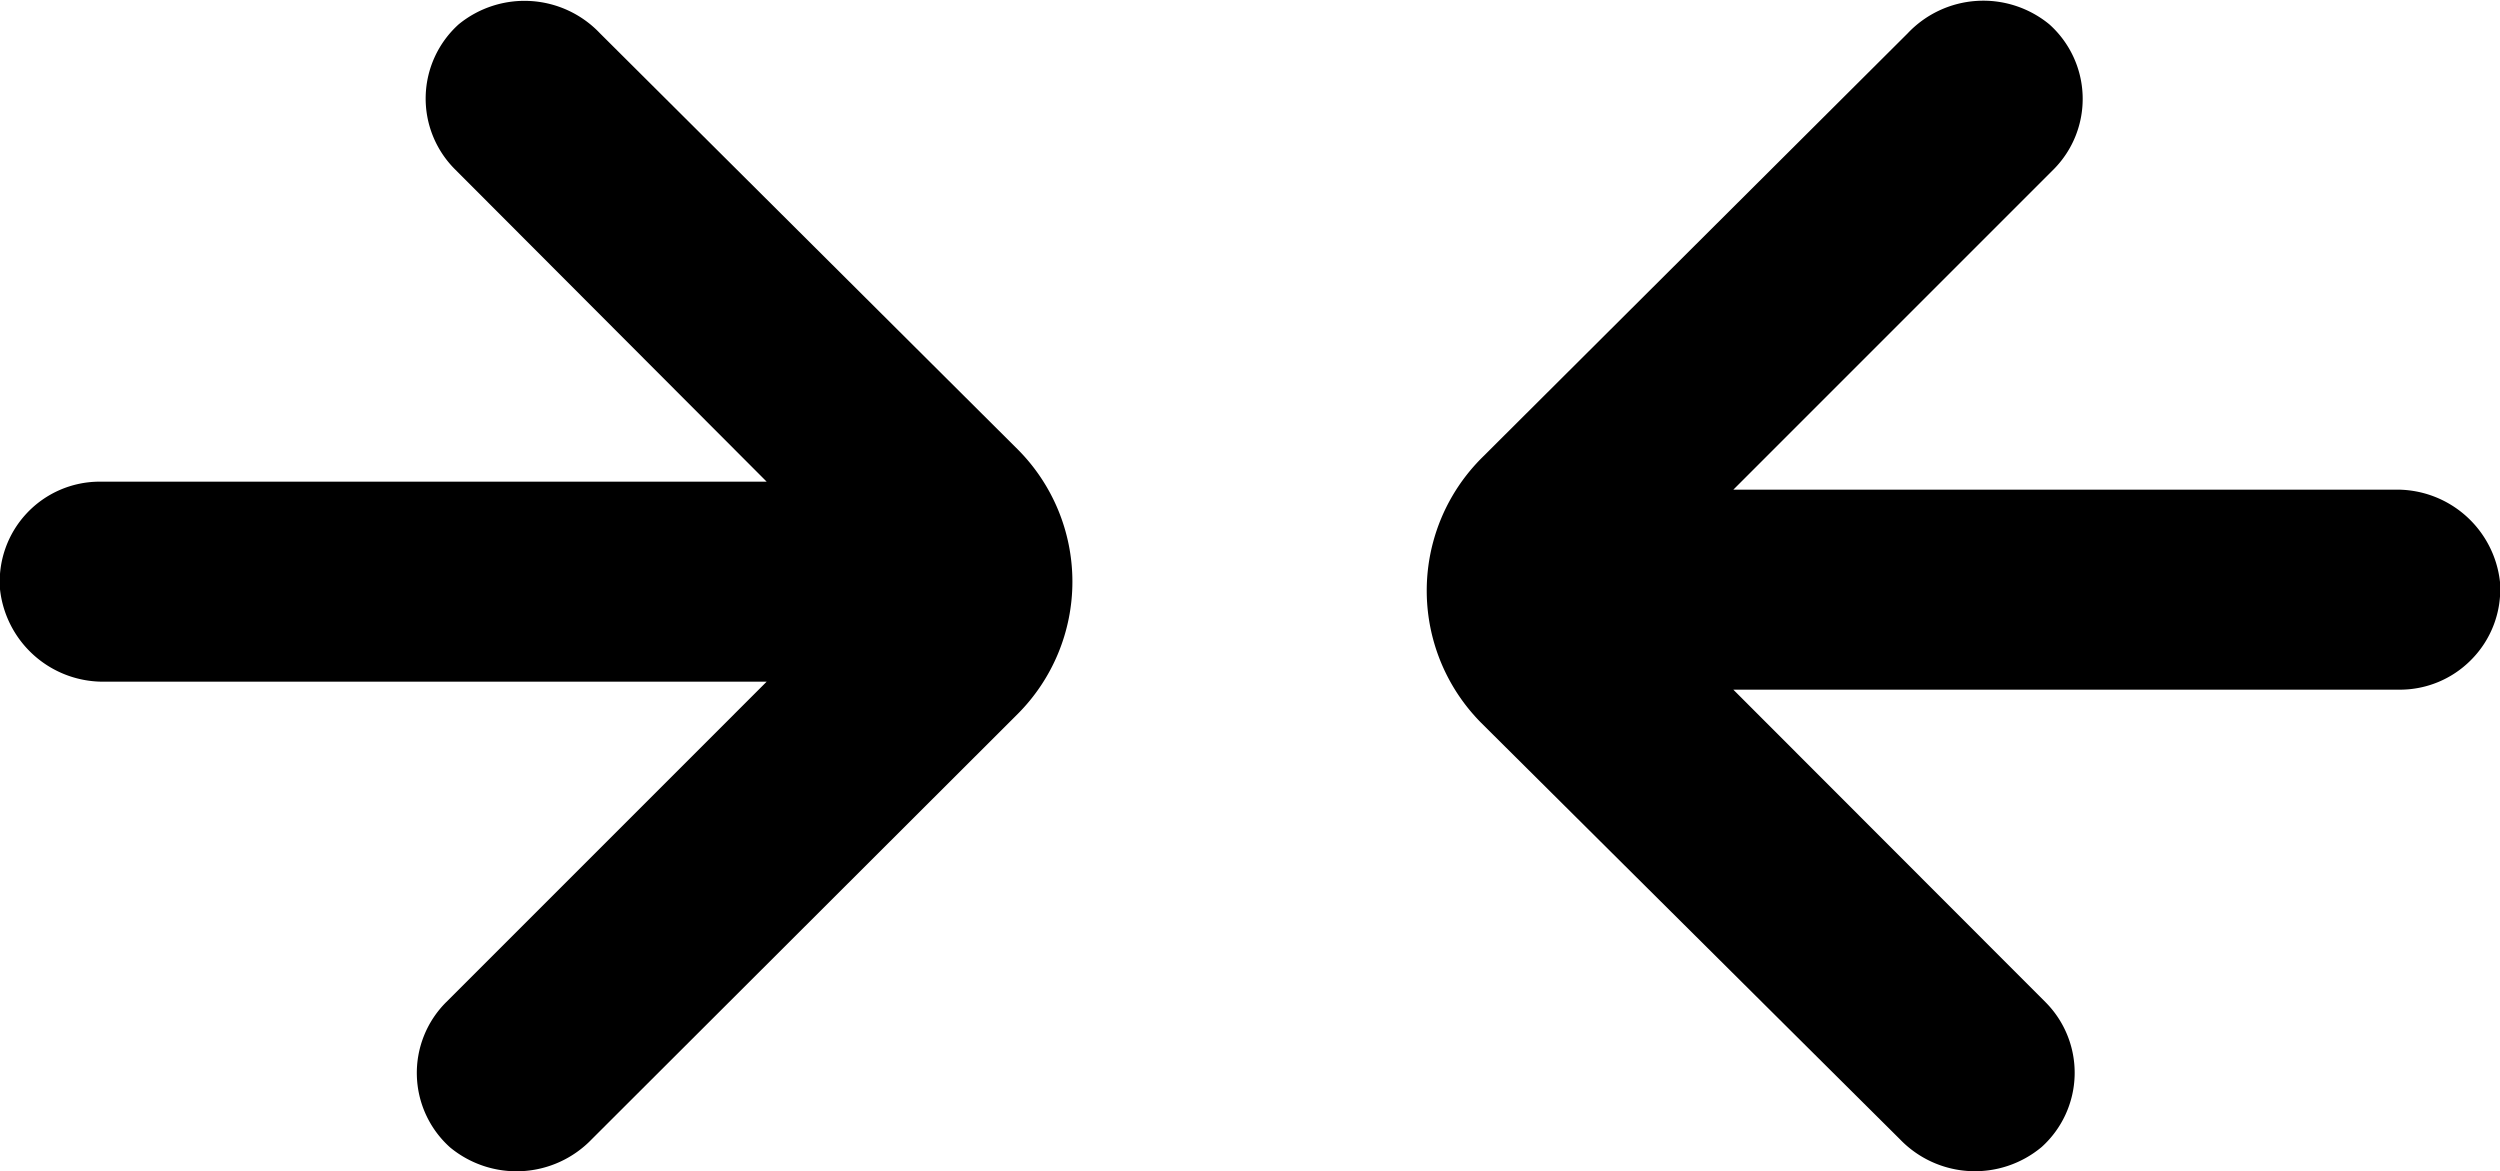 <svg xmlns="http://www.w3.org/2000/svg" viewBox="0 0 75 35.14"><title>in-horizontal-minimize-icon-black</title><g id="Layer_2" data-name="Layer 2"><g id="Layer_1-2" data-name="Layer 1"><path d="M18,1A3.12,3.12,0,0,0,13.76.73a3,3,0,0,0-.11,4.35L23,14.45H3a3,3,0,0,0-3,3.23,3.11,3.11,0,0,0,3.15,2.77H23l-9.61,9.61a3,3,0,0,0,.11,4.36,3.13,3.13,0,0,0,4.25-.24L30.53,21.42a5.62,5.62,0,0,0,0-7.94Z"/><path d="M71.84,14.69H52l9.61-9.61A3,3,0,0,0,61.48.73,3.12,3.12,0,0,0,57.23,1L44.47,13.72a5.63,5.63,0,0,0,0,8L57,34.18a3.12,3.12,0,0,0,4.25.23,3,3,0,0,0,.11-4.35L52,20.69H72a3,3,0,0,0,2.12-.88A3,3,0,0,0,75,17.46,3.11,3.11,0,0,0,71.84,14.69Z"/></g></g></svg>